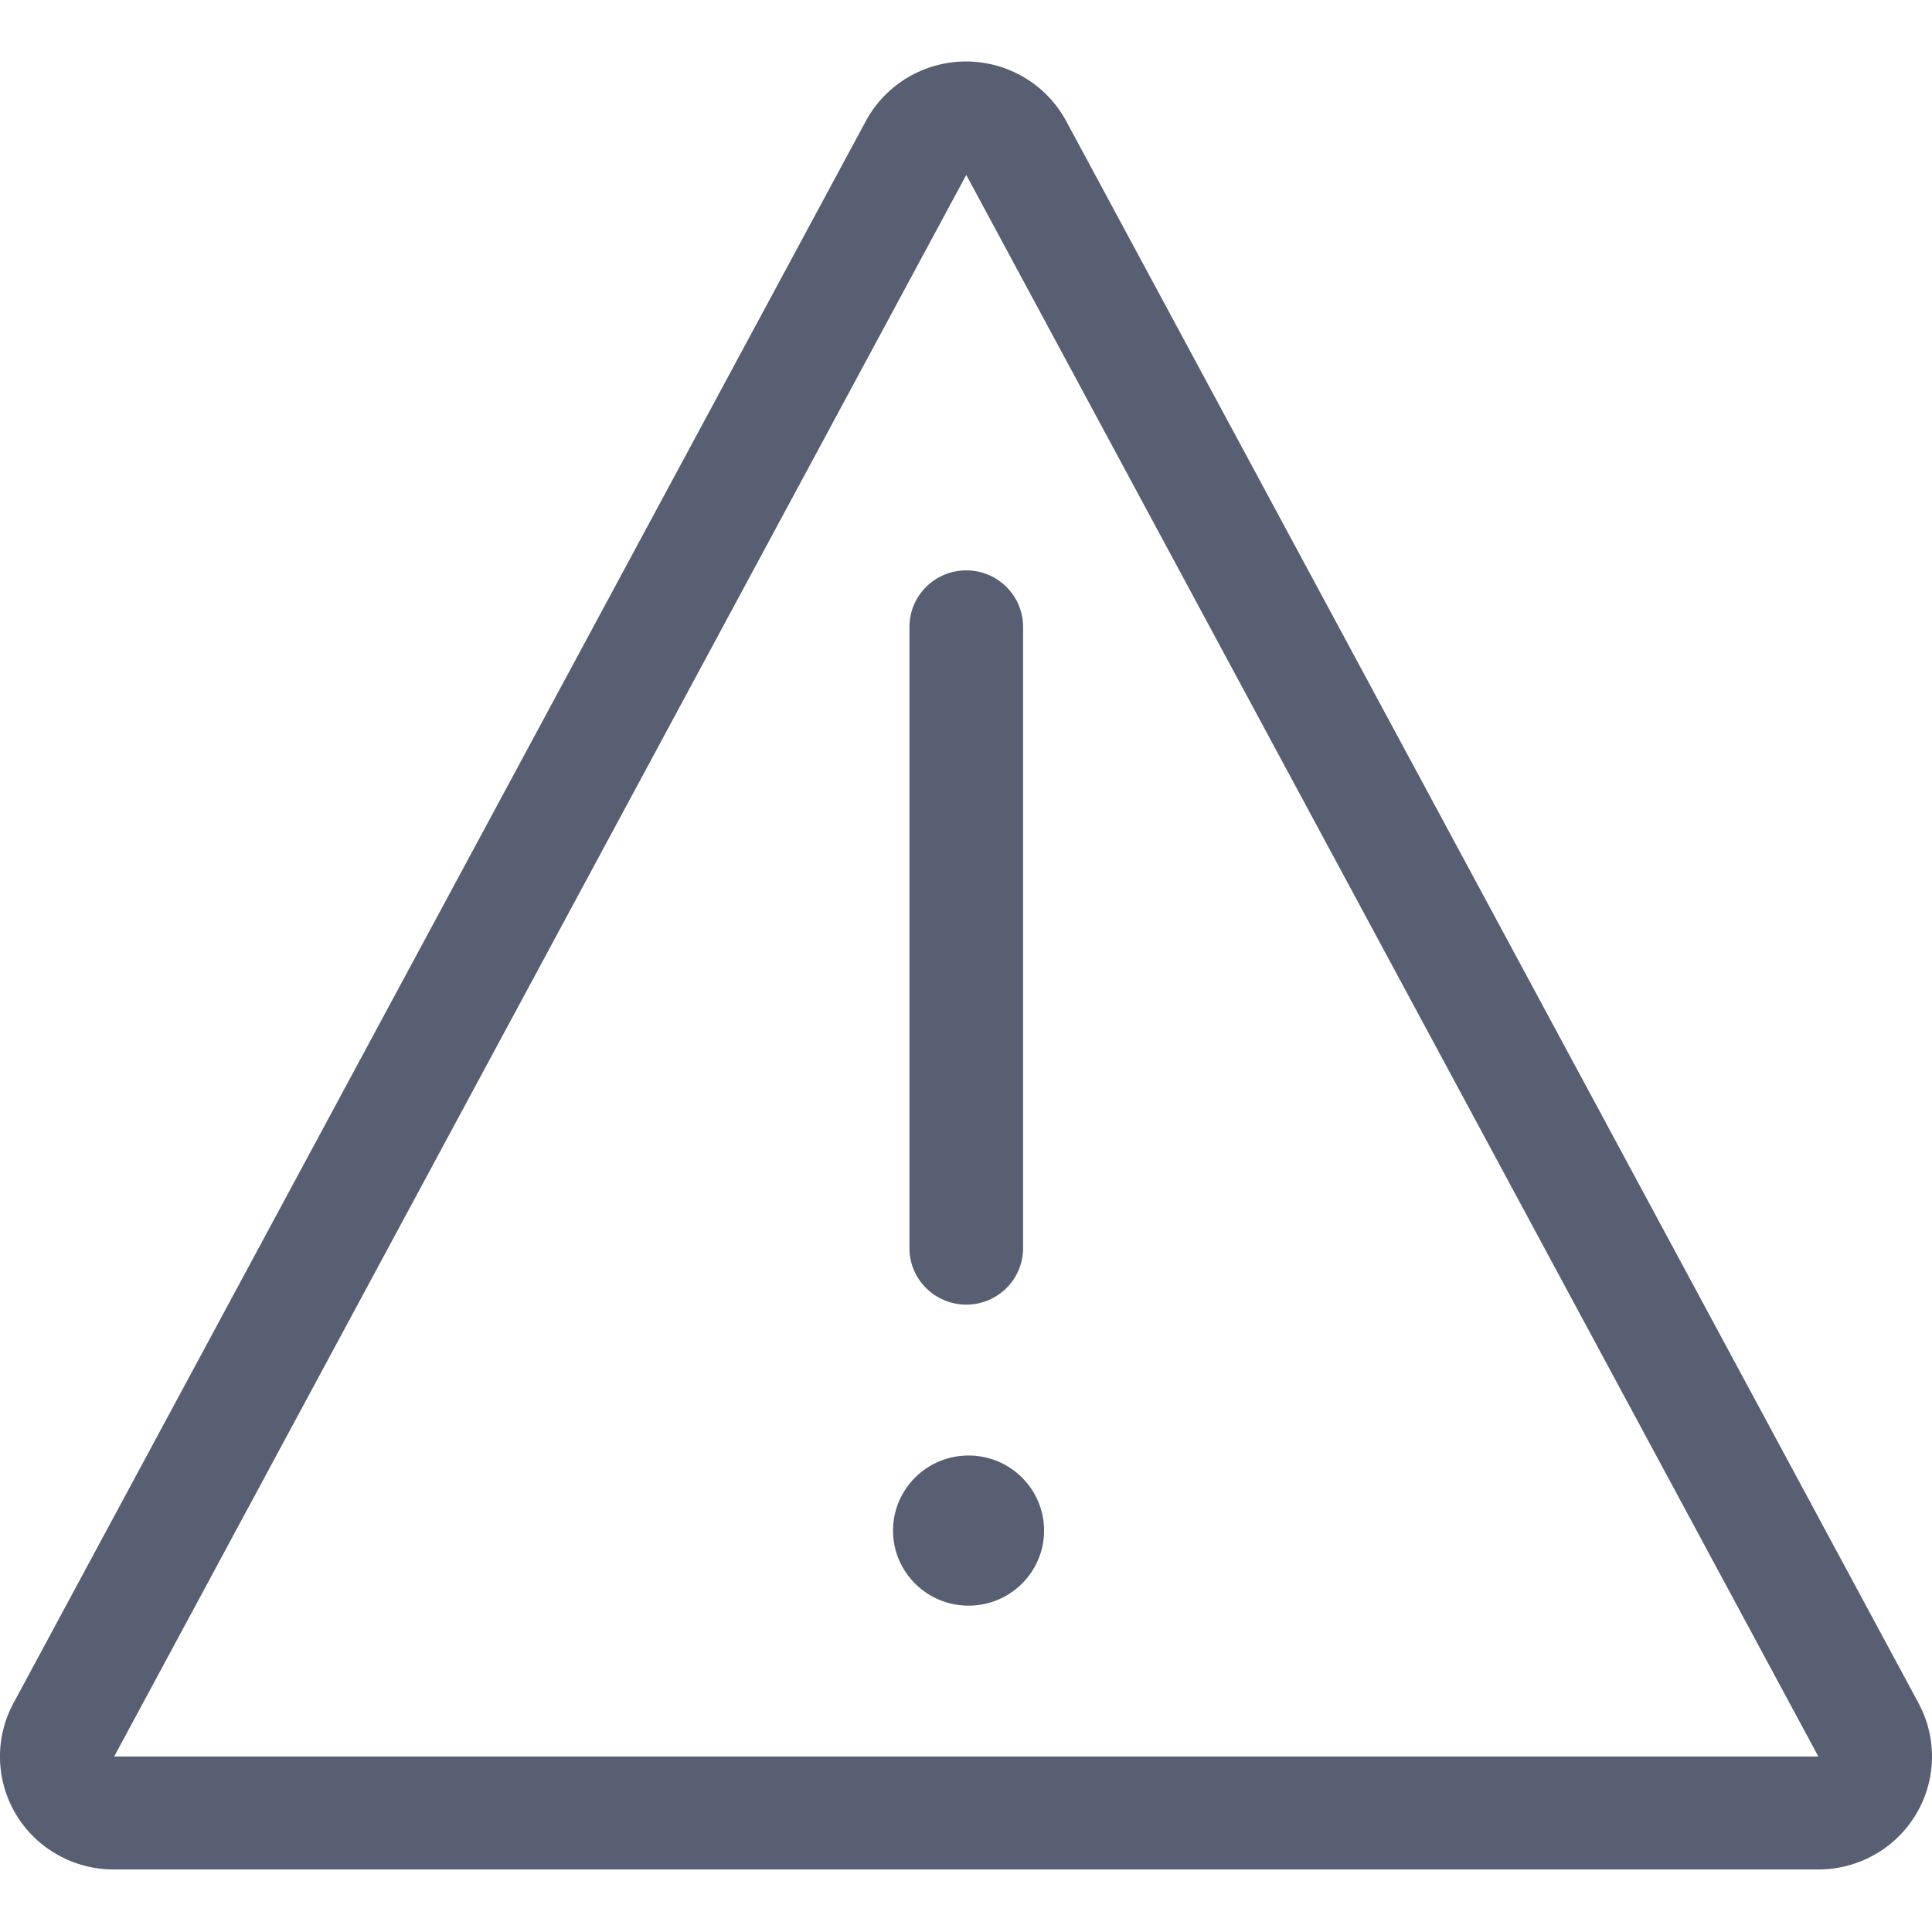 <?xml version="1.0" encoding="UTF-8"?>
<svg viewBox="0 0 22 22" version="1.1" xmlns="http://www.w3.org/2000/svg" xmlns:xlink="http://www.w3.org/1999/xlink">

    <g id="Page-1" stroke="none" stroke-width="1" fill="none" fill-rule="evenodd">
        <g id="icons" transform="translate(-36, -921)" fill="#585F73">
            <g id="fa-attention" transform="translate(36, 921)">
                <path d="M11,0.7 C11.478,0.7 11.917,0.962 12.142,1.381 L12.142,1.381 L21.845,19.391 C22.061,19.789 22.051,20.272 21.817,20.661 C21.584,21.05 21.162,21.288 20.706,21.288 L20.706,21.288 L1.3,21.288 C0.843,21.29 0.419,21.053 0.184,20.664 C-0.051,20.274 -0.062,19.79 0.155,19.391 L0.155,19.391 L9.858,1.381 C10.083,0.962 10.522,0.7 11,0.7 Z M11.003,1.992 L1.3,20.002 L20.706,20.002 L11.003,1.992 Z M11.029,16.574 C11.504,16.574 11.889,16.957 11.889,17.429 C11.889,17.901 11.504,18.284 11.029,18.284 C10.554,18.284 10.169,17.901 10.169,17.429 C10.169,16.957 10.554,16.574 11.029,16.574 Z M11.003,6.495 C11.36,6.495 11.65,6.783 11.65,7.138 L11.65,7.138 L11.65,14.213 C11.65,14.568 11.36,14.856 11.003,14.856 C10.646,14.856 10.356,14.568 10.356,14.213 L10.356,14.213 L10.356,7.138 C10.356,6.783 10.646,6.495 11.003,6.495 Z" id="Combined-Shape"></path>
            </g>
        </g>
    </g>
</svg>
